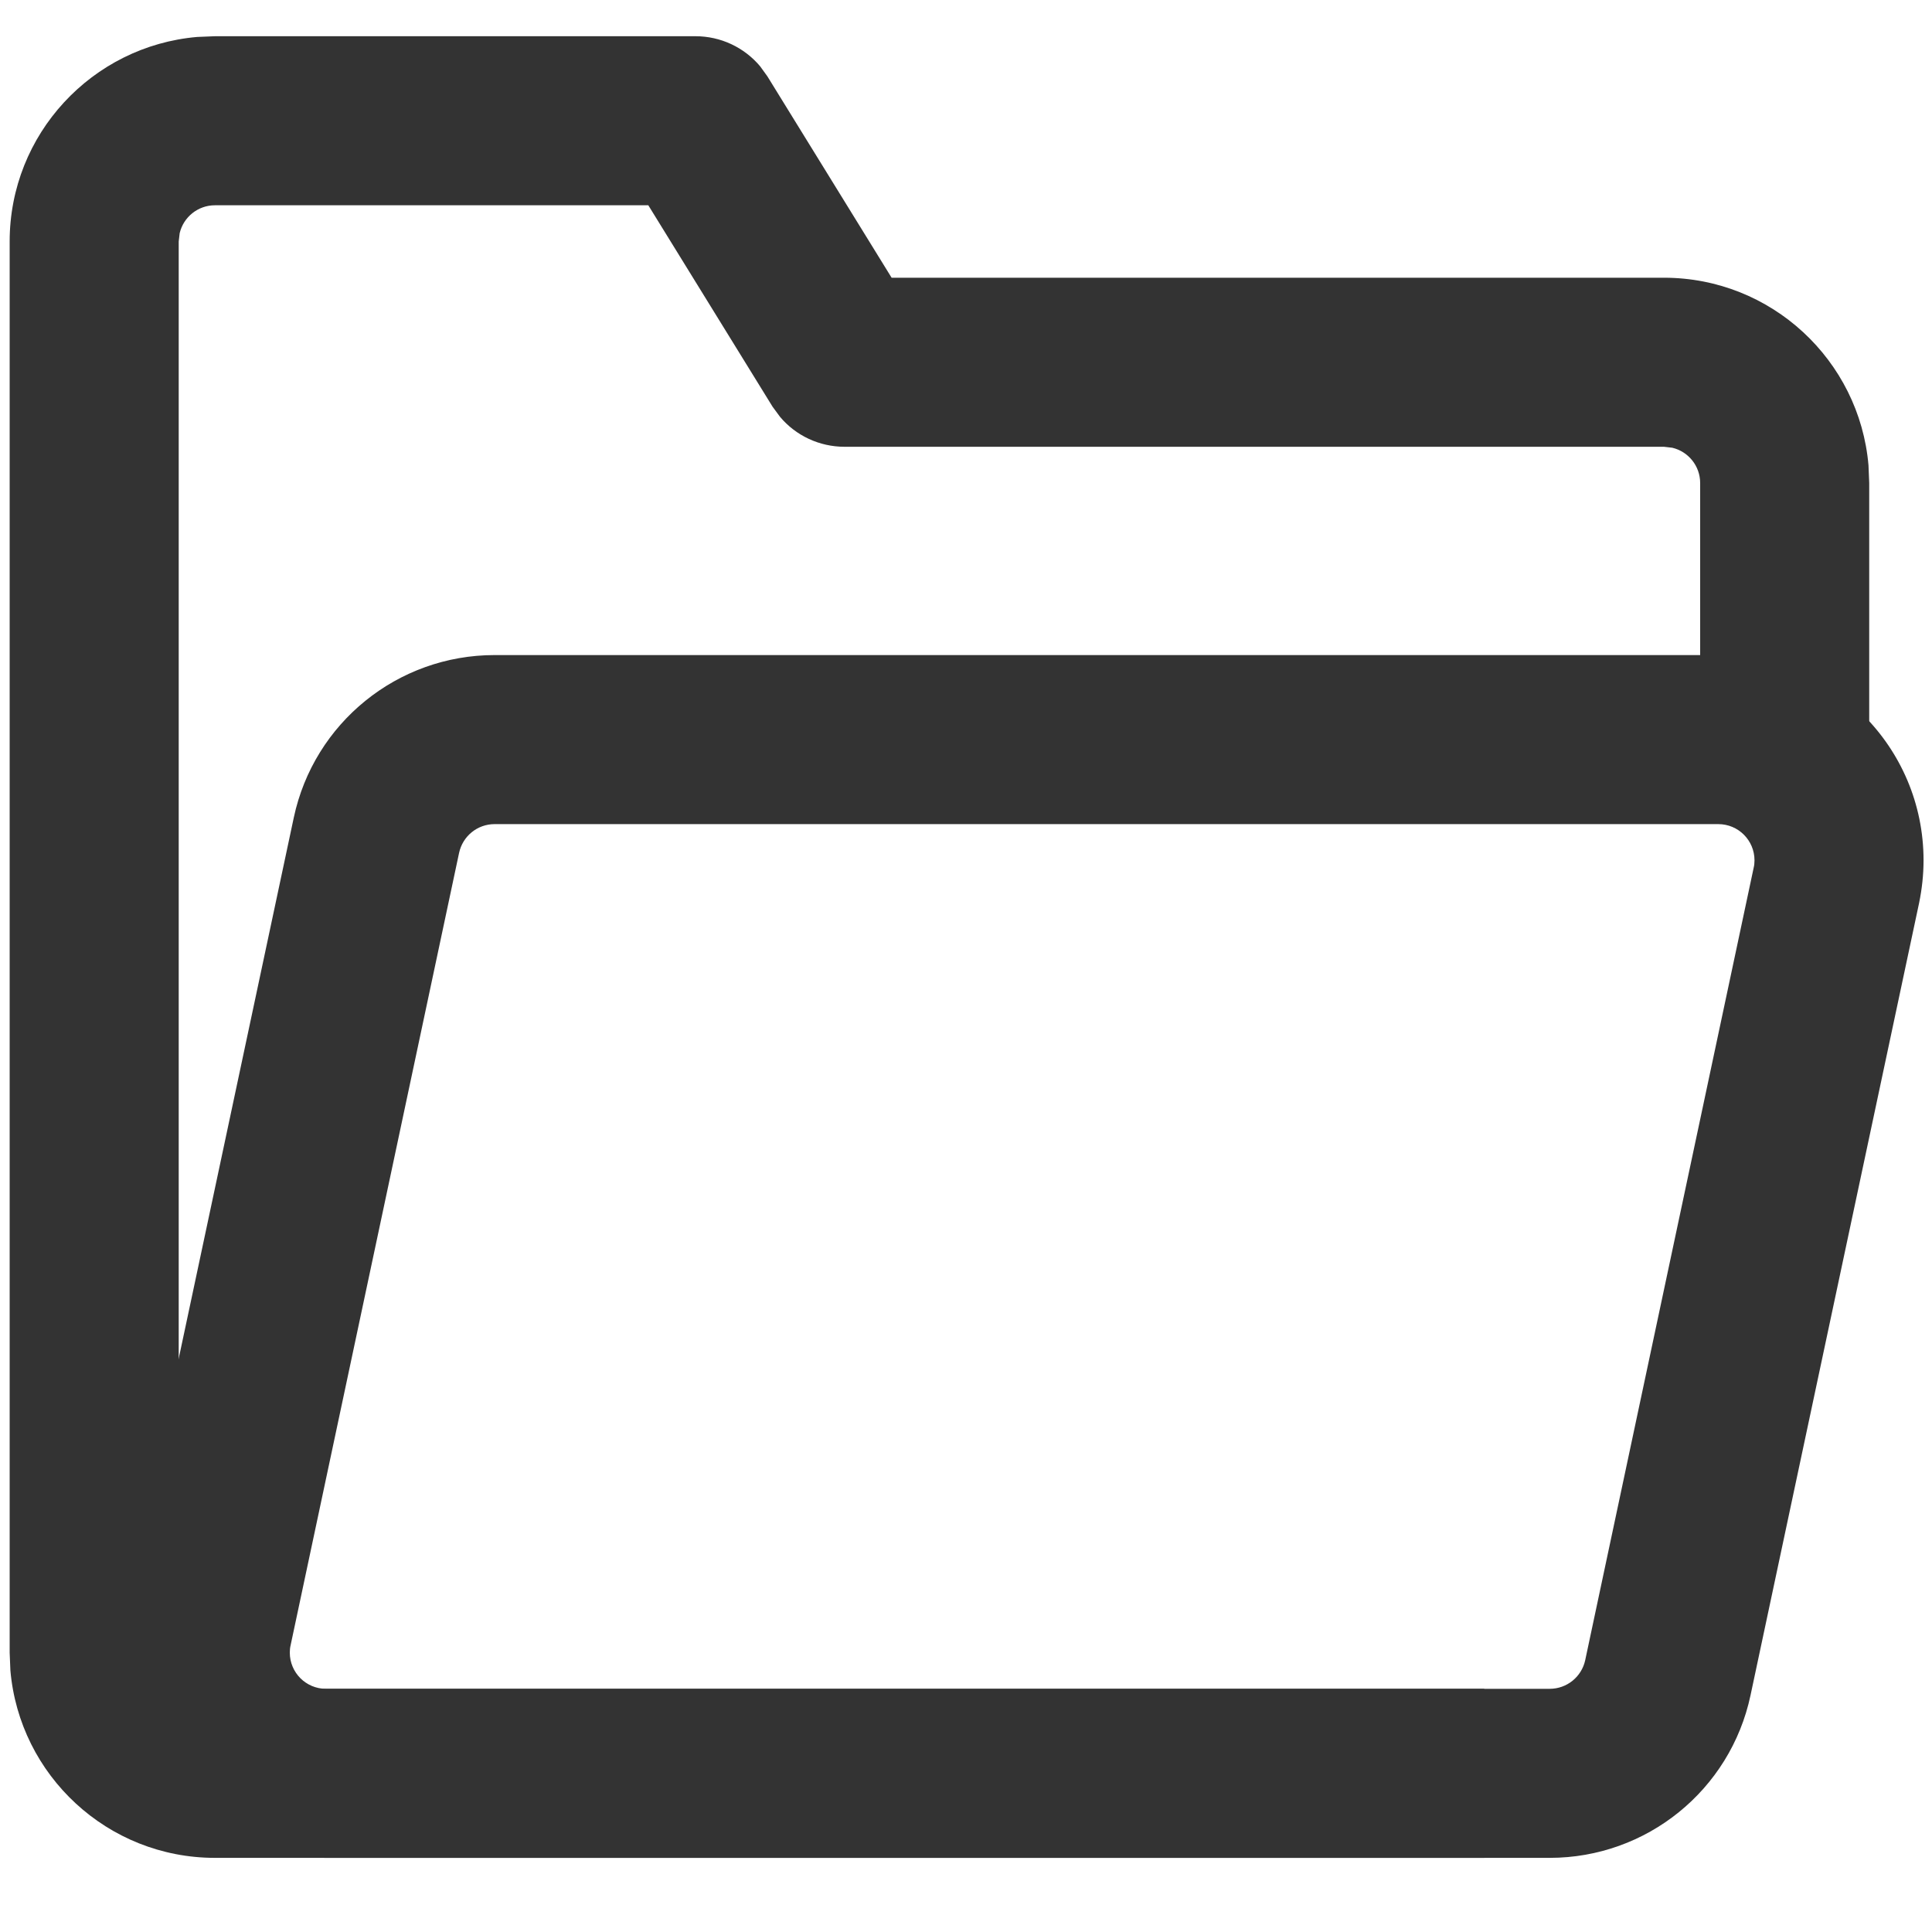 <?xml version="1.0" encoding="UTF-8"?>
<svg width="16px" height="16px" viewBox="0 0 16 16" version="1.1" xmlns="http://www.w3.org/2000/svg" xmlns:xlink="http://www.w3.org/1999/xlink">
    <title>16px/线性/通用/icon-folder</title>
    <g id="页面-1" stroke="none" stroke-width="1" fill="none" fill-rule="evenodd">
        <g id="Icons" transform="translate(-539, -1644)">
            <g id="编组-8" transform="translate(60, 1604)">
                <g id="State" transform="translate(417, 0)">
                    <g id="16px/线性/通用/icon-folder" transform="translate(62, 40)">
                        <rect id="矩形" fill="#FFFFFF" opacity="0" x="0" y="0" width="16" height="16"></rect>
                        <g transform="translate(0.08, 0.3)" fill="#333333" fill-rule="nonzero">
                            <path d="M5.68,0 C5.888,0 6.083,0.092 6.215,0.249 L6.275,0.332 L7.304,2 L13.7,2 C14.589,2 15.319,2.683 15.394,3.553 L15.4,3.7 L15.4,6.48 L14,6.48 L14,3.7 C14,3.558 13.901,3.439 13.769,3.408 L13.7,3.4 L6.914,3.4 C6.706,3.4 6.51,3.308 6.379,3.151 L6.318,3.068 L5.289,1.4 L1.7,1.4 C1.558,1.4 1.439,1.499 1.408,1.631 L1.4,1.7 L1.4,13.386 C1.4,13.528 1.499,13.647 1.631,13.678 L1.7,13.686 L12.212,13.686 L12.212,15.086 L1.7,15.086 C0.811,15.086 0.081,14.403 0.006,13.533 L0,13.386 L0,1.7 C0,0.811 0.683,0.081 1.553,0.006 L1.7,0 L5.68,0 Z" id="路径"></path>
                            <path d="M14.15,5.125 L4.016,5.125 C3.213,5.125 2.52,5.686 2.353,6.471 L0.957,13.033 C0.932,13.149 0.92,13.267 0.92,13.386 C0.92,14.325 1.681,15.086 2.62,15.086 L12.754,15.086 C13.557,15.086 14.25,14.525 14.417,13.74 L15.813,7.179 C15.837,7.062 15.85,6.944 15.85,6.825 C15.85,5.886 15.089,5.125 14.15,5.125 Z M4.016,6.525 L14.15,6.525 C14.316,6.525 14.45,6.659 14.45,6.825 C14.45,6.846 14.448,6.867 14.443,6.887 L13.048,13.449 C13.018,13.587 12.896,13.686 12.754,13.686 L2.62,13.686 C2.454,13.686 2.32,13.552 2.32,13.386 C2.32,13.365 2.322,13.344 2.327,13.324 L3.722,6.763 C3.752,6.624 3.874,6.525 4.016,6.525 Z" id="矩形"></path>
                        </g>
                    </g>
                </g>
            </g>
        </g>
    </g>
</svg>